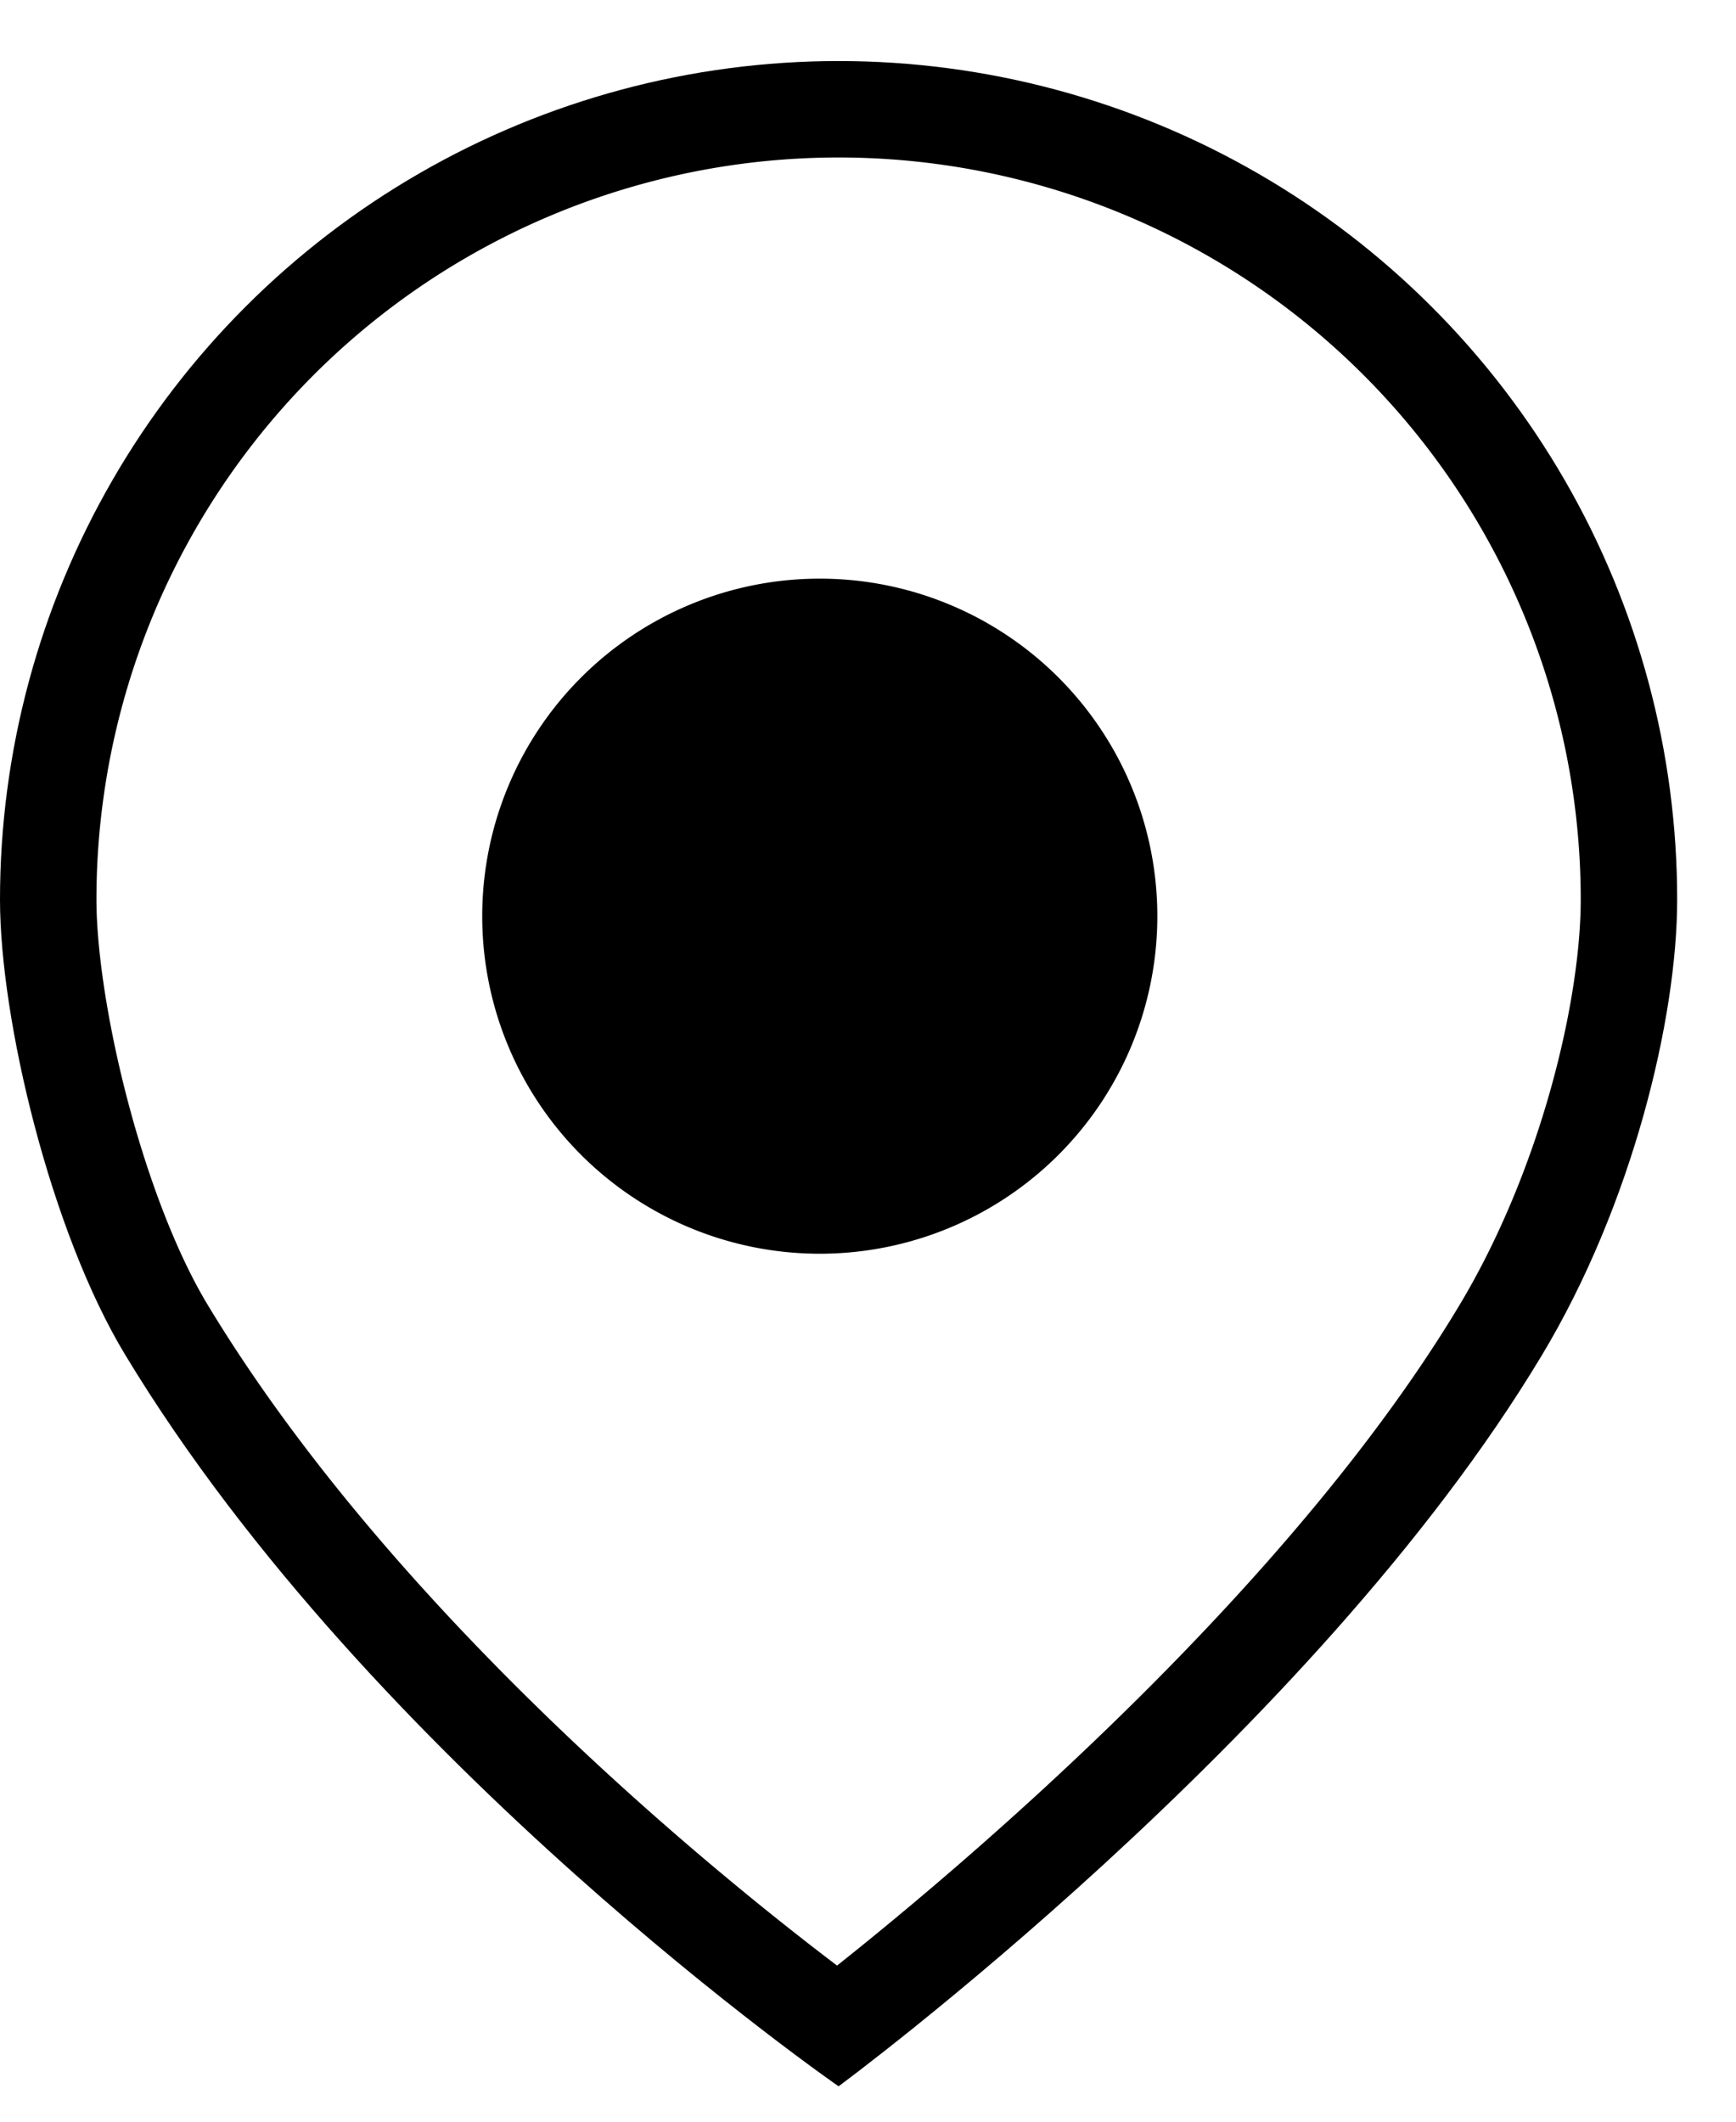 <svg xmlns="http://www.w3.org/2000/svg" width="18" height="22"><defs><clipPath id="a"><path fill="#fff" d="M8.695.633a8.695 8.695 0 018.695 8.695c0 1.23-.464 3.162-1.403 4.725-2.373 3.954-7.292 7.58-7.292 7.58s-4.832-3.343-7.394-7.58C.525 12.773 0 10.572 0 9.328A8.695 8.695 0 018.695.633z"/></clipPath></defs><path fill="none" stroke="#000" stroke-miterlimit="20" stroke-width="2" d="M8.695.633a8.695 8.695 0 018.695 8.695c0 1.23-.464 3.162-1.403 4.725-2.373 3.954-7.292 7.58-7.292 7.58v0s-4.832-3.343-7.394-7.58C.525 12.773 0 10.572 0 9.328A8.695 8.695 0 018.695.633z" clip-path="url(&quot;#a&quot;)"/><path d="M5 9.5a3.5 3.5 0 117 0 3.5 3.5 0 01-7 0z"/></svg>